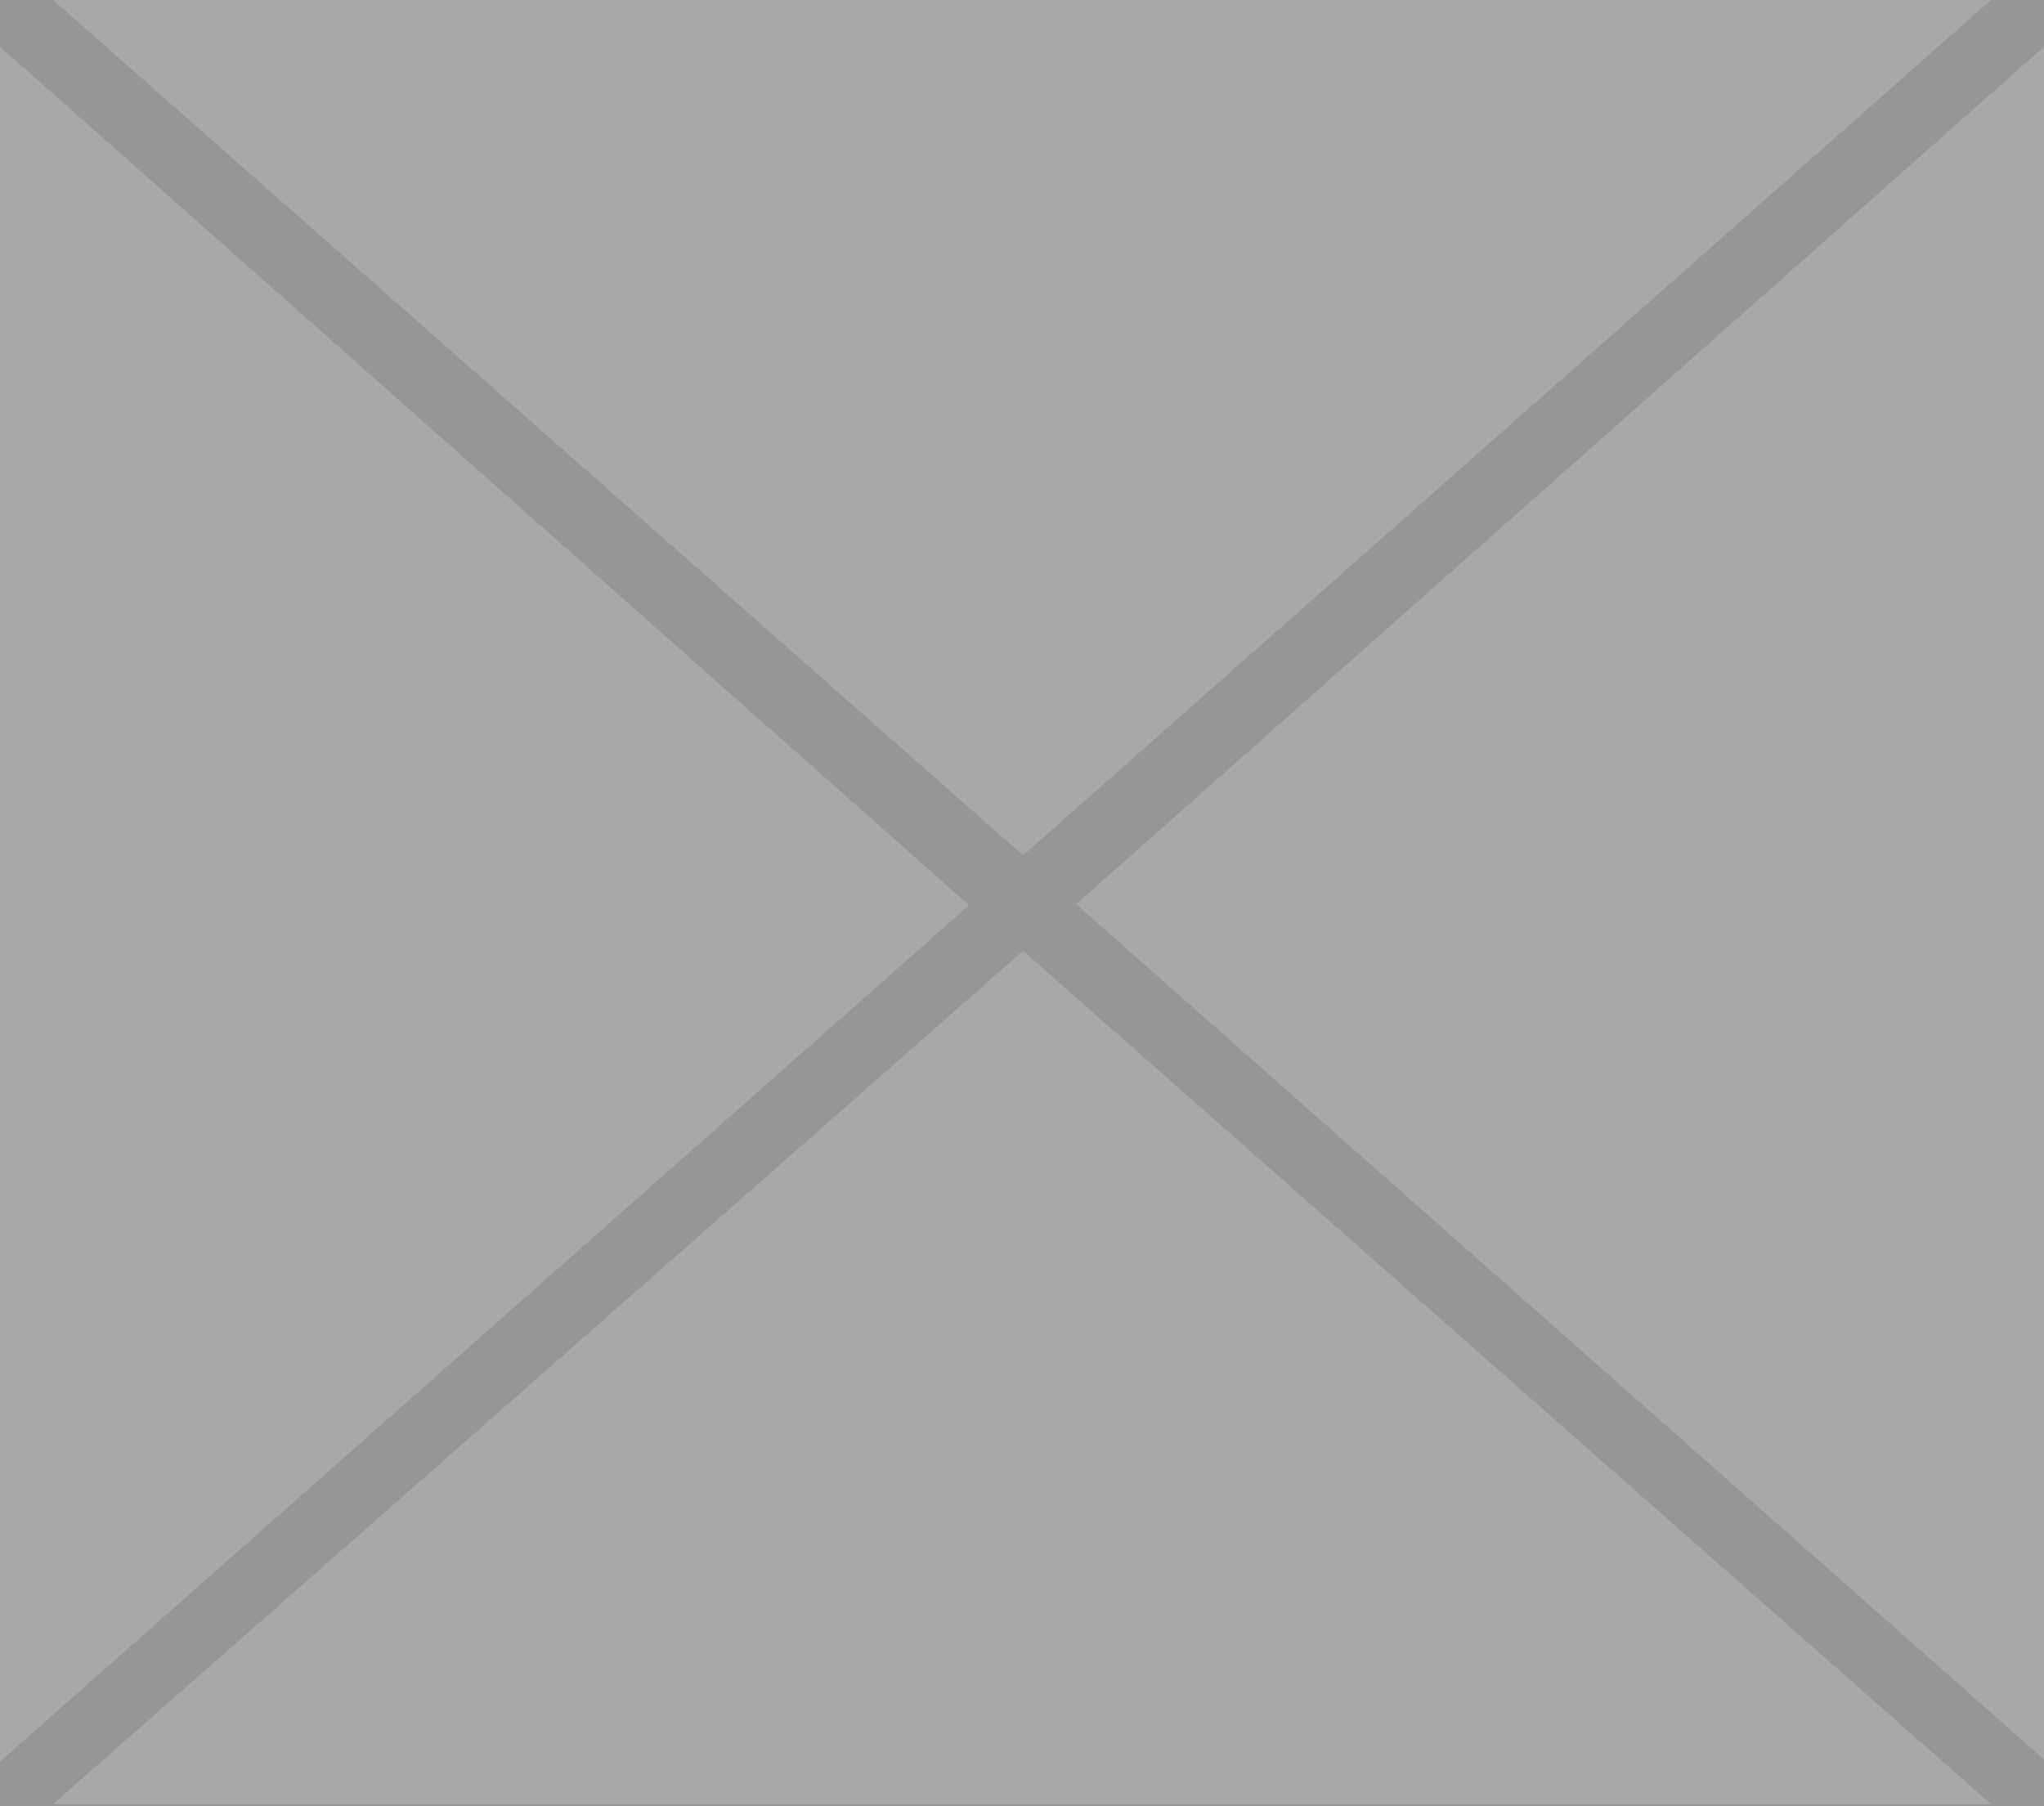 <svg xmlns="http://www.w3.org/2000/svg" viewBox="0 0 96.3 85.1">
  <defs>
    <style>
      .cls-2{fill:#a8a8a8}
    </style>
  </defs>
  <g id="Layer_2" data-name="Layer 2">
    <g id="Layer_1-2" data-name="Layer 1">
      <path fill="#969696" d="M0 0h96.3v85.1H0z"/>
      <path class="cls-2" d="M45.6 42.6L0 2.2V83l45.6-40.3zM50.7 42.6l45.6 40.3V2.2L50.7 42.6zM2.5 0l45.7 40.3L93.8 0H2.5zM48.2 44.8L2.5 85h91.3L48.2 44.8z"/>
    </g>
  </g>
</svg>
